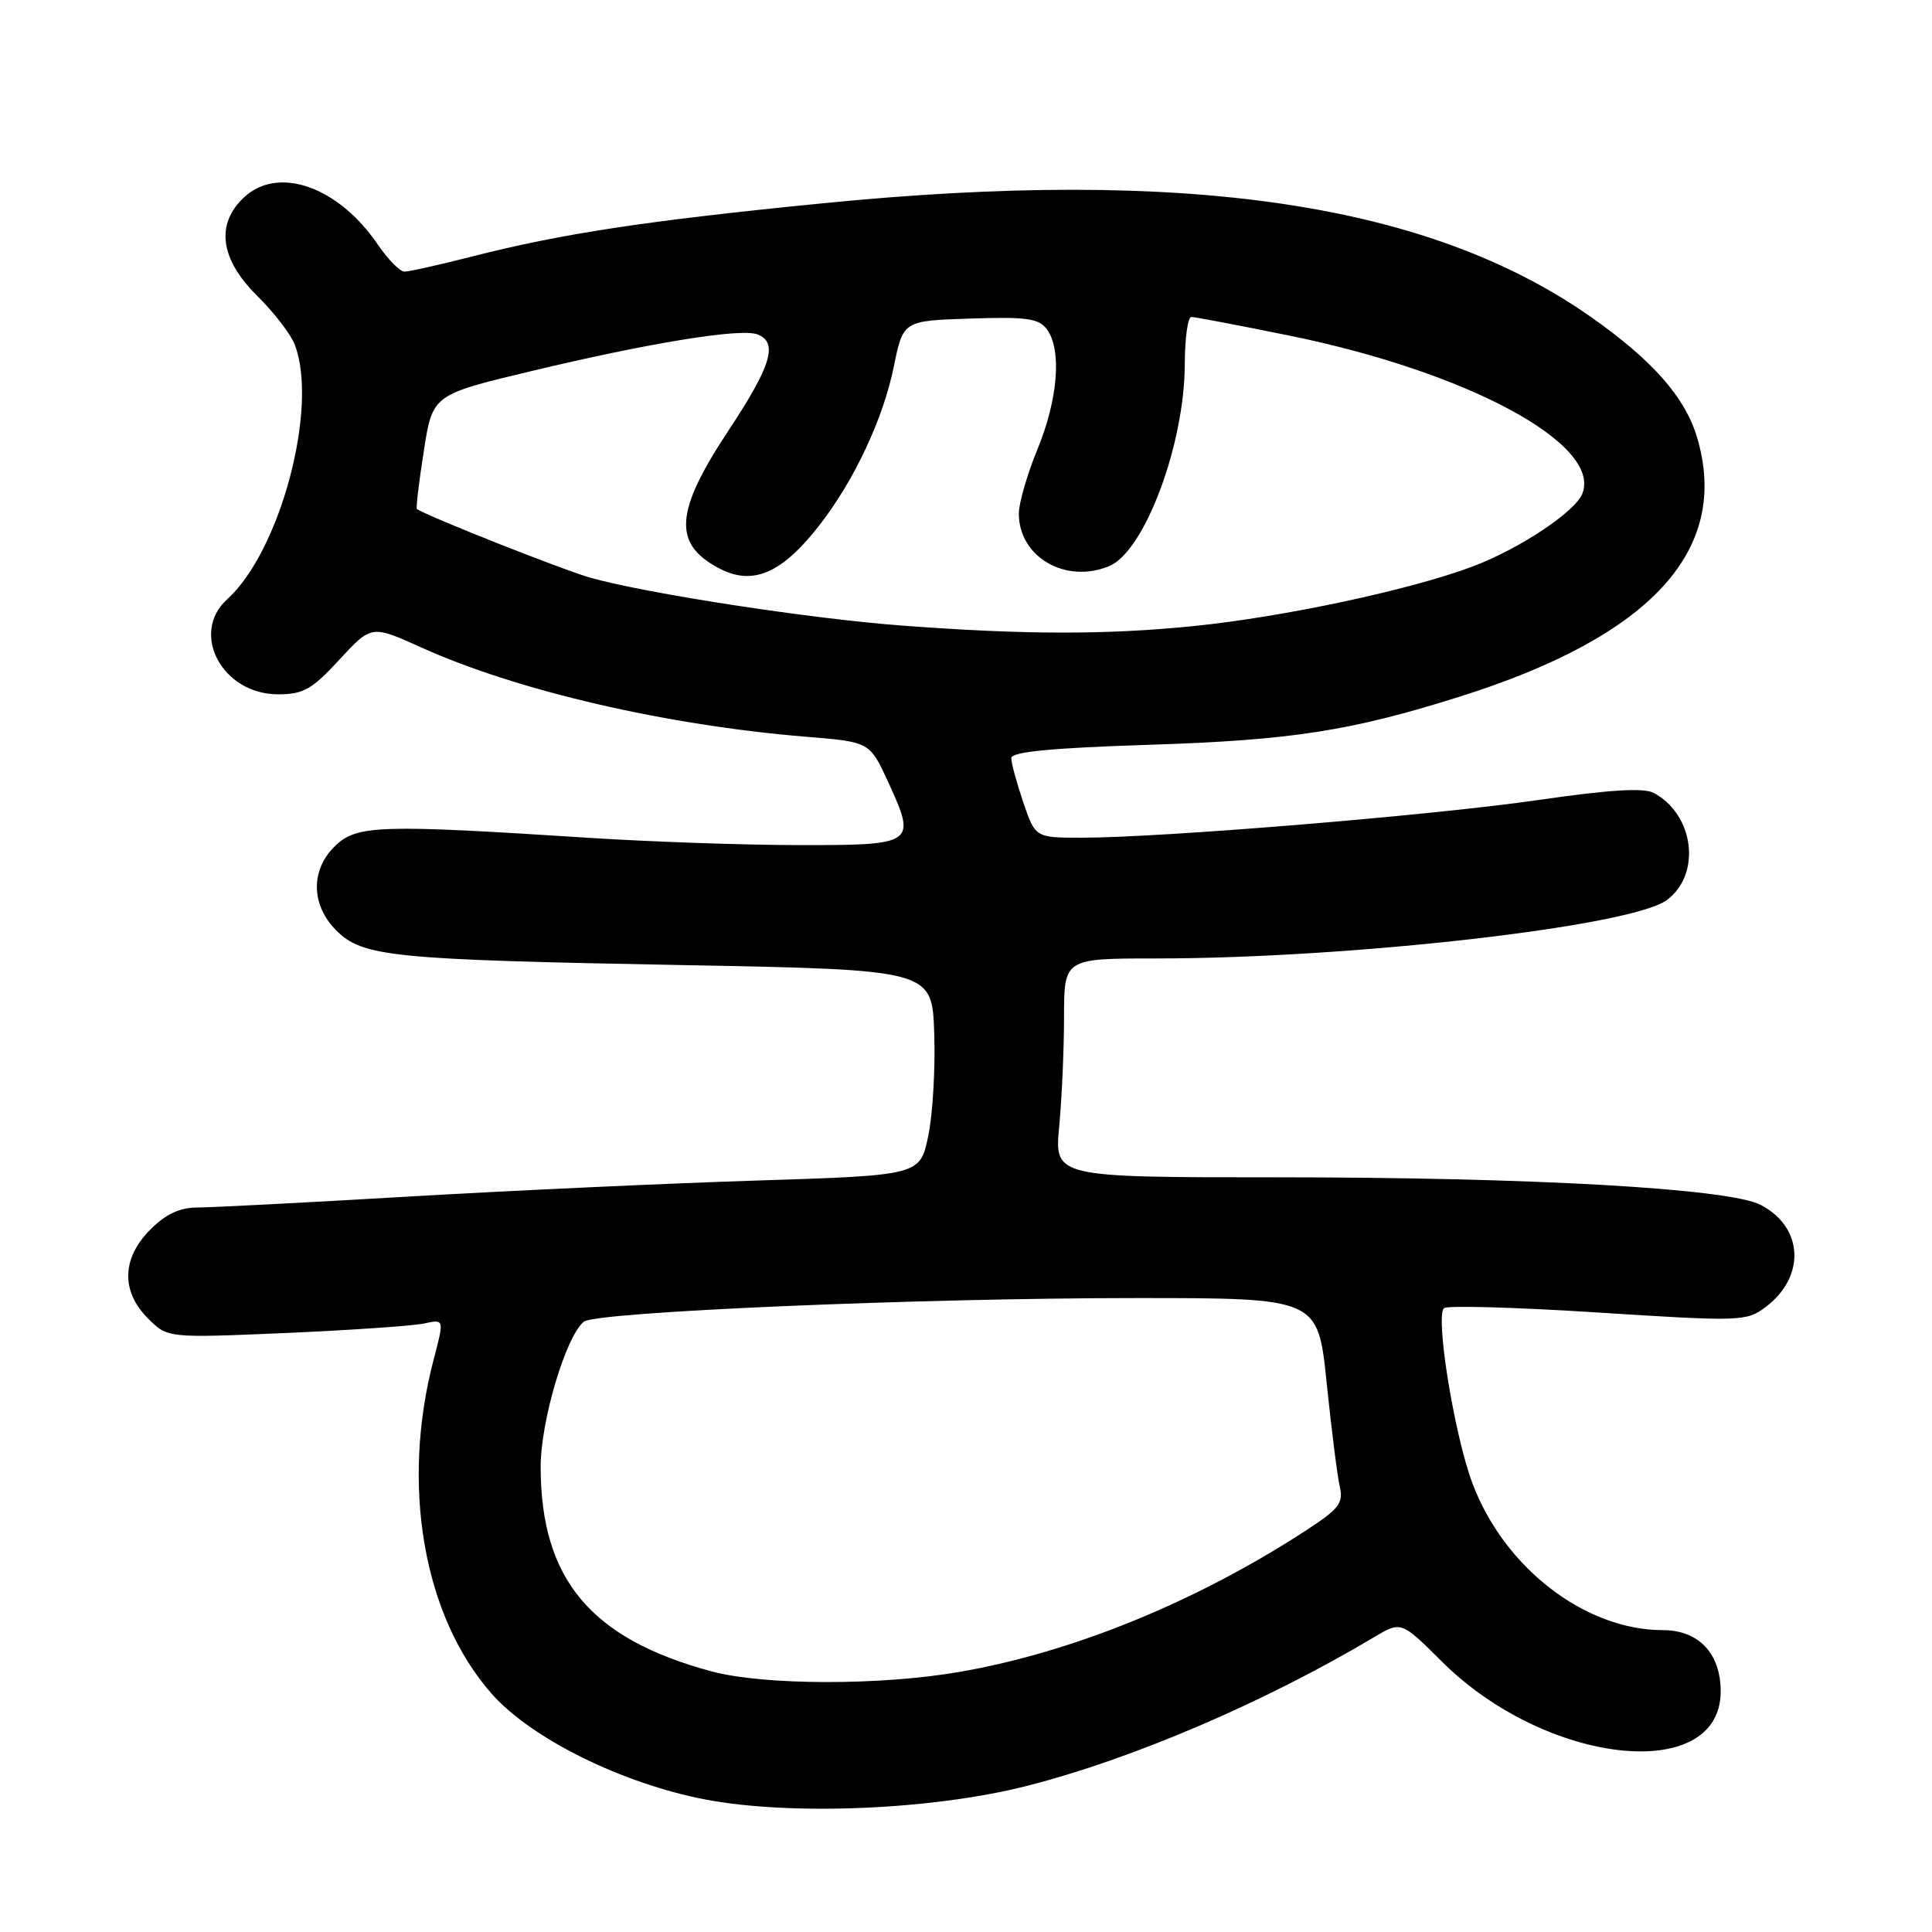 <?xml version="1.0" encoding="UTF-8" standalone="no"?>
<!DOCTYPE svg PUBLIC "-//W3C//DTD SVG 1.1//EN" "http://www.w3.org/Graphics/SVG/1.1/DTD/svg11.dtd" >
<svg xmlns="http://www.w3.org/2000/svg" xmlns:xlink="http://www.w3.org/1999/xlink" version="1.1" viewBox="0 0 256 256">
 <g >
 <path fill="currentColor"
d=" M 136.07 236.64 C 150.03 233.09 167.60 225.56 182.08 216.93 C 185.67 214.80 185.67 214.80 191.08 220.19 C 204.92 233.95 228.00 236.41 228.00 224.12 C 228.00 219.09 225.08 216.00 220.33 216.00 C 210.01 216.00 199.28 207.71 195.09 196.50 C 192.71 190.15 190.17 174.50 191.33 173.34 C 191.70 172.96 200.85 173.22 211.66 173.91 C 230.57 175.12 231.40 175.09 233.90 173.23 C 239.30 169.21 239.00 162.61 233.29 159.65 C 229.10 157.48 203.02 156.00 169.20 156.00 C 139.71 156.00 139.71 156.00 140.35 149.25 C 140.70 145.54 140.99 139.01 140.99 134.75 C 141.00 127.00 141.00 127.00 153.19 127.00 C 178.98 127.00 216.18 122.75 220.87 119.26 C 225.47 115.84 224.50 107.94 219.12 105.06 C 217.80 104.36 213.26 104.64 203.87 106.00 C 189.91 108.03 153.96 111.00 143.34 111.00 C 137.19 111.00 137.19 111.00 135.59 106.32 C 134.72 103.75 134.00 101.11 134.00 100.46 C 134.00 99.62 139.23 99.11 152.25 98.69 C 171.16 98.08 178.96 96.87 193.48 92.29 C 218.86 84.29 229.32 72.83 224.86 57.92 C 223.27 52.62 218.94 47.71 210.82 42.01 C 189.29 26.89 157.25 22.15 109.00 26.94 C 85.53 29.26 74.40 30.96 62.46 34.01 C 58.18 35.10 54.19 36.00 53.59 35.99 C 52.99 35.99 51.40 34.37 50.06 32.40 C 44.81 24.70 36.85 21.91 32.31 26.17 C 28.55 29.71 29.17 34.34 34.06 39.18 C 36.30 41.39 38.55 44.31 39.06 45.67 C 42.22 53.96 37.15 73.03 30.10 79.41 C 25.13 83.91 29.45 92.00 36.83 92.00 C 40.20 92.00 41.33 91.36 44.98 87.40 C 49.22 82.81 49.22 82.81 55.86 85.81 C 68.53 91.53 88.27 96.11 106.88 97.63 C 115.25 98.31 115.25 98.31 117.72 103.69 C 121.46 111.86 121.25 112.00 105.78 111.98 C 98.48 111.97 85.87 111.53 77.77 111.00 C 50.50 109.24 47.34 109.33 44.50 112.00 C 41.13 115.16 41.16 119.88 44.55 123.28 C 48.06 126.78 51.79 127.16 90.50 127.88 C 123.50 128.50 123.50 128.50 123.79 136.89 C 123.95 141.50 123.60 147.63 123.00 150.51 C 121.91 155.74 121.91 155.74 100.21 156.43 C 88.27 156.81 67.48 157.77 54.00 158.56 C 40.53 159.35 28.01 160.00 26.18 160.00 C 23.83 160.00 21.98 160.86 19.92 162.92 C 16.13 166.72 16.01 171.10 19.61 174.70 C 22.21 177.30 22.21 177.30 37.86 176.63 C 46.46 176.25 54.71 175.69 56.19 175.37 C 58.87 174.79 58.87 174.79 57.49 180.03 C 53.08 196.75 56.07 214.12 65.14 224.42 C 70.37 230.37 82.50 236.36 93.51 238.45 C 104.92 240.61 123.58 239.82 136.07 236.64 Z  M 94.26 221.46 C 78.27 217.15 71.67 209.26 71.64 194.43 C 71.62 188.34 74.96 177.10 77.36 175.13 C 78.95 173.83 121.71 172.00 150.58 172.00 C 174.64 172.00 174.64 172.00 175.79 183.25 C 176.43 189.44 177.21 195.62 177.53 197.00 C 178.04 199.16 177.42 199.95 173.04 202.80 C 158.53 212.24 142.21 218.91 127.24 221.52 C 116.70 223.36 101.21 223.33 94.26 221.46 Z  M 119.50 82.89 C 107.42 81.99 85.74 78.66 78.26 76.56 C 74.71 75.56 57.35 68.70 55.24 67.46 C 55.10 67.38 55.50 63.93 56.15 59.81 C 57.31 52.30 57.31 52.30 70.41 49.17 C 86.20 45.40 98.15 43.46 100.37 44.31 C 103.14 45.38 102.21 48.46 96.50 57.09 C 89.39 67.84 89.12 72.10 95.35 75.34 C 99.80 77.65 103.66 75.95 108.65 69.50 C 113.25 63.55 117.03 55.46 118.43 48.60 C 119.67 42.50 119.67 42.50 128.57 42.21 C 136.07 41.96 137.66 42.19 138.73 43.65 C 140.71 46.35 140.19 52.93 137.48 59.50 C 136.12 62.80 135.01 66.64 135.00 68.03 C 134.99 73.80 141.19 77.41 146.98 75.01 C 151.66 73.07 156.97 58.87 156.99 48.25 C 157.00 44.81 157.39 42.00 157.86 42.00 C 158.34 42.00 164.17 43.11 170.81 44.46 C 194.47 49.28 212.20 58.83 209.68 65.39 C 208.76 67.79 201.34 72.73 195.14 75.06 C 186.95 78.15 170.07 81.76 158.14 82.96 C 146.53 84.13 135.71 84.11 119.50 82.89 Z "/>
</g>
</svg>